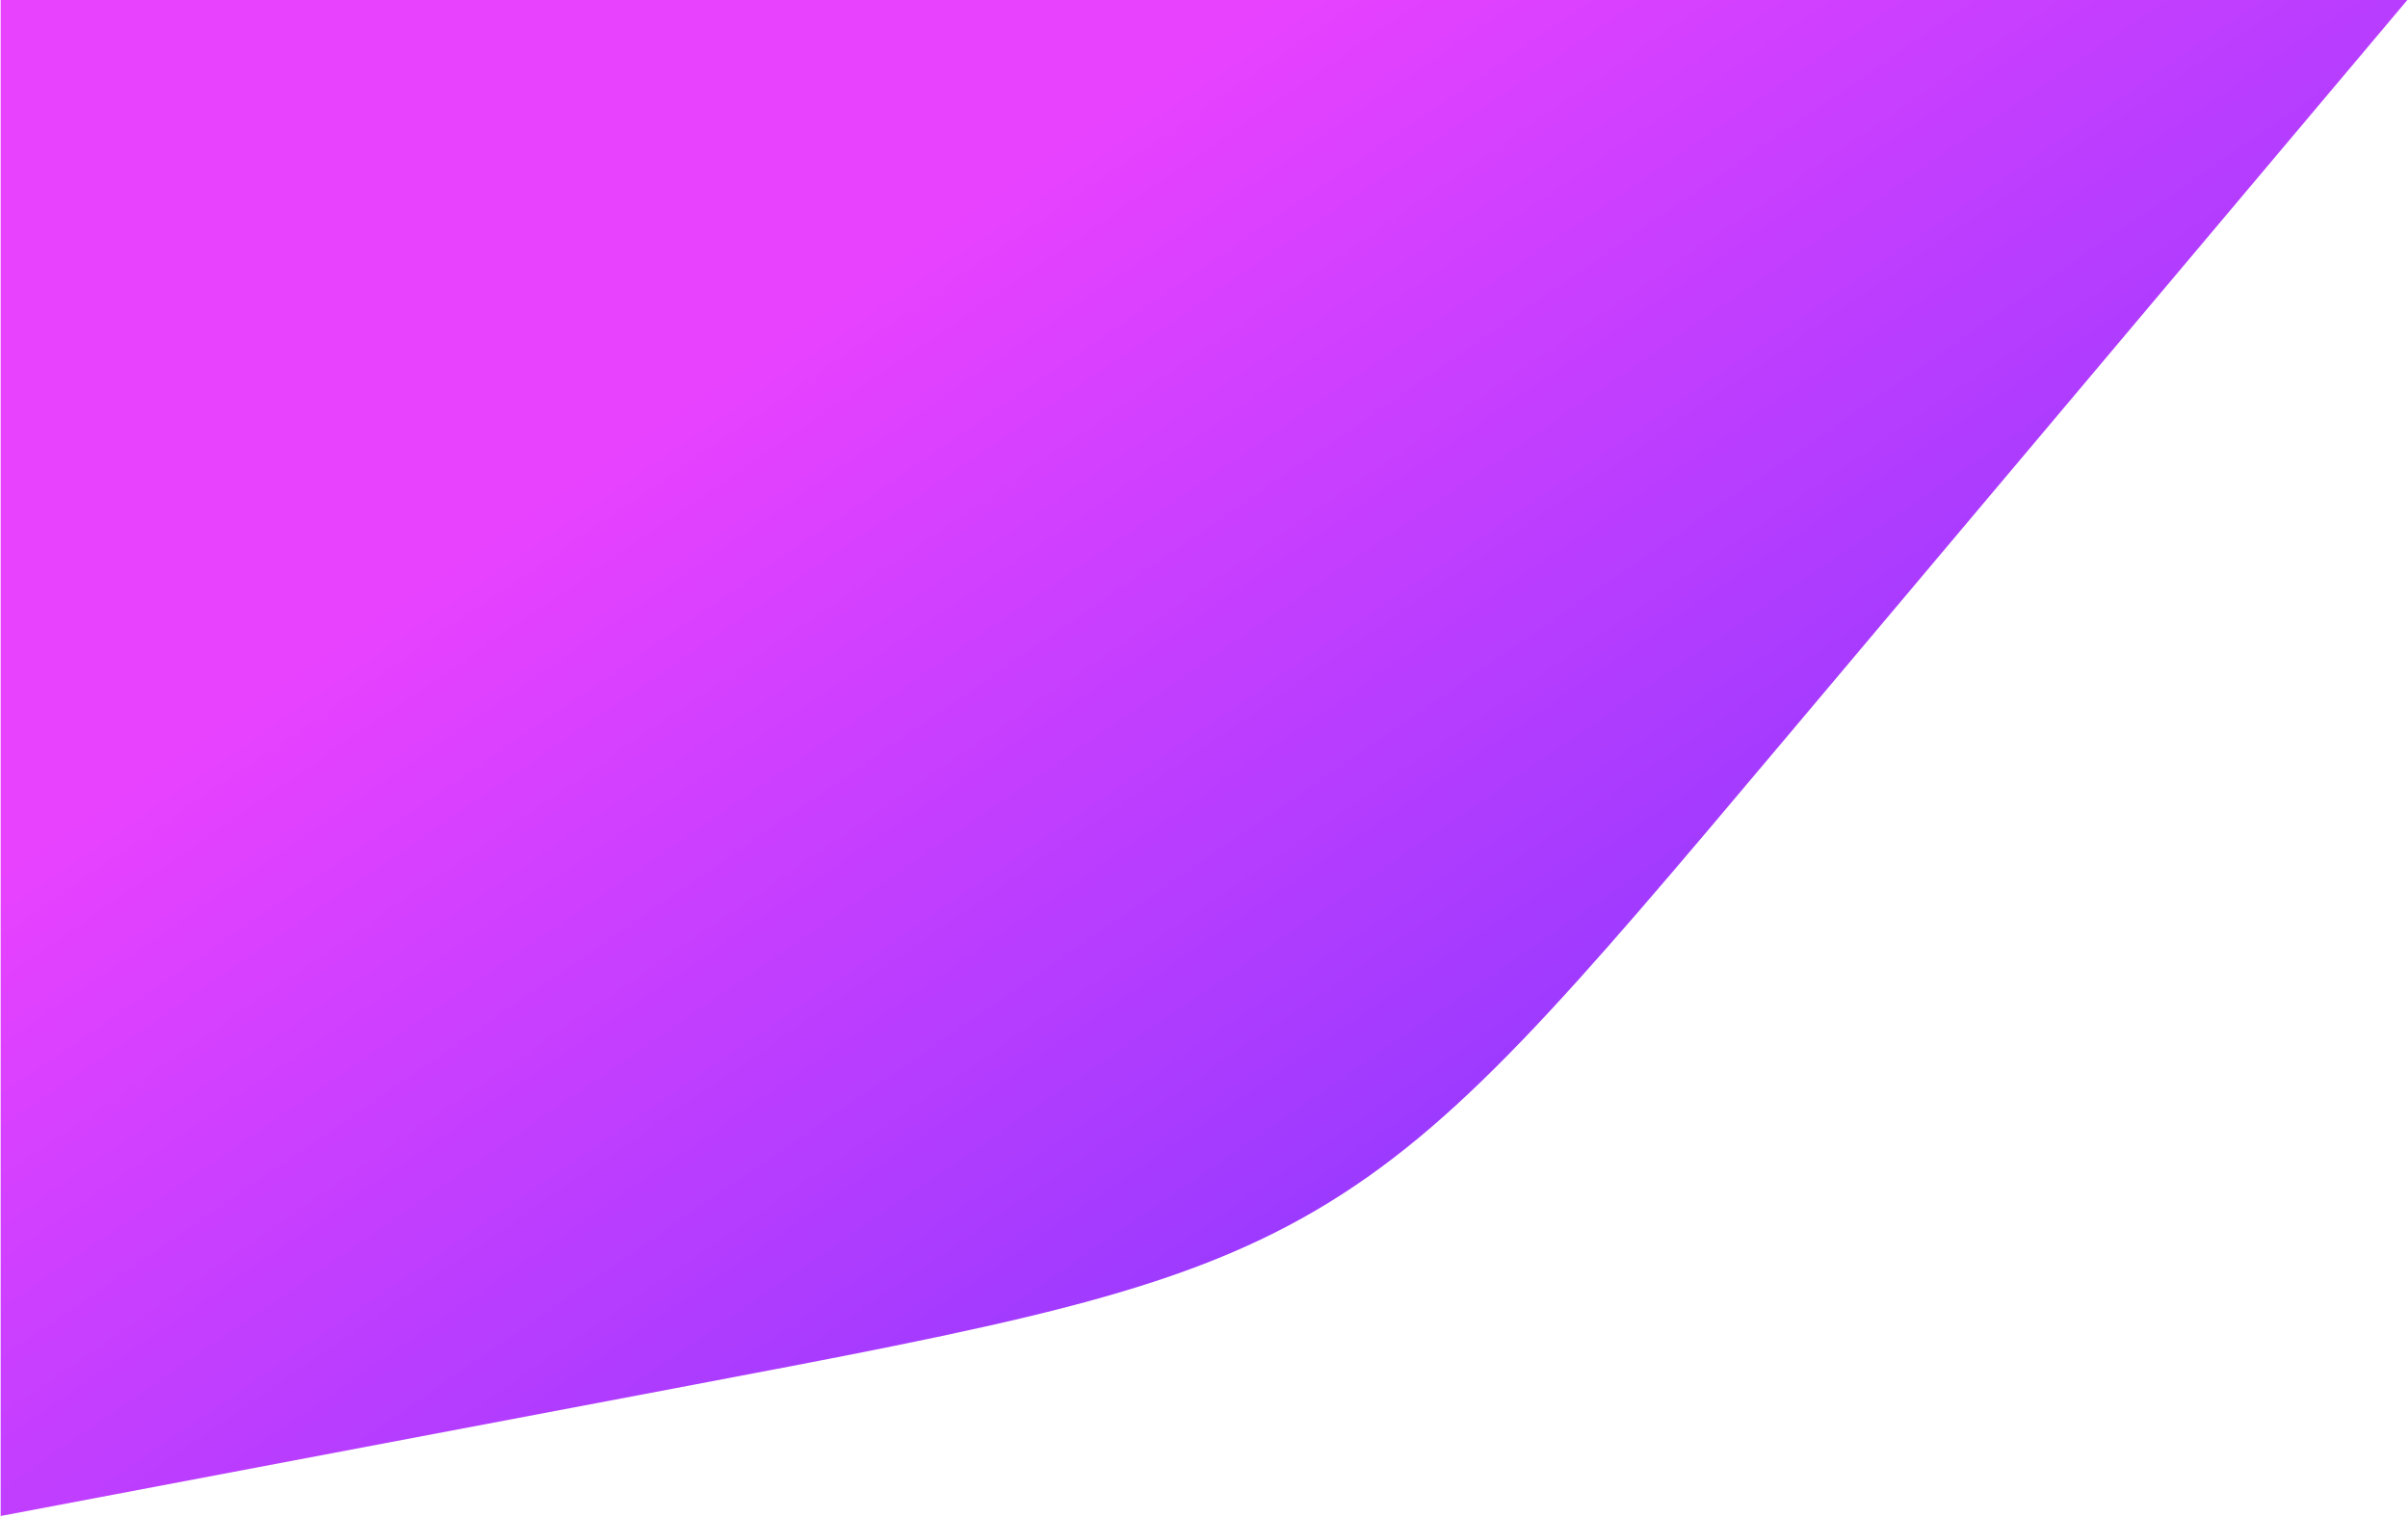 <svg width="1887" height="1189" viewBox="0 0 1887 1189" fill="none" xmlns="http://www.w3.org/2000/svg">
<path d="M1397.81 580.269L1886.5 0L0.5 0L0.5 1188.02L529.603 1087.81L529.604 1087.81C789.198 1038.65 918.995 1014.07 1030.75 948.735C1142.51 883.402 1227.61 782.357 1397.81 580.269Z" fill="url(#paint0_linear)"/>
<defs>
<linearGradient id="paint0_linear" x1="1134.52" y1="1142.76" x2="549.792" y2="292.473" gradientUnits="userSpaceOnUse">
<stop stop-color="#8838FF"/>
<stop offset="1" stop-color="#E942FF"/>
</linearGradient>
</defs>
</svg>
